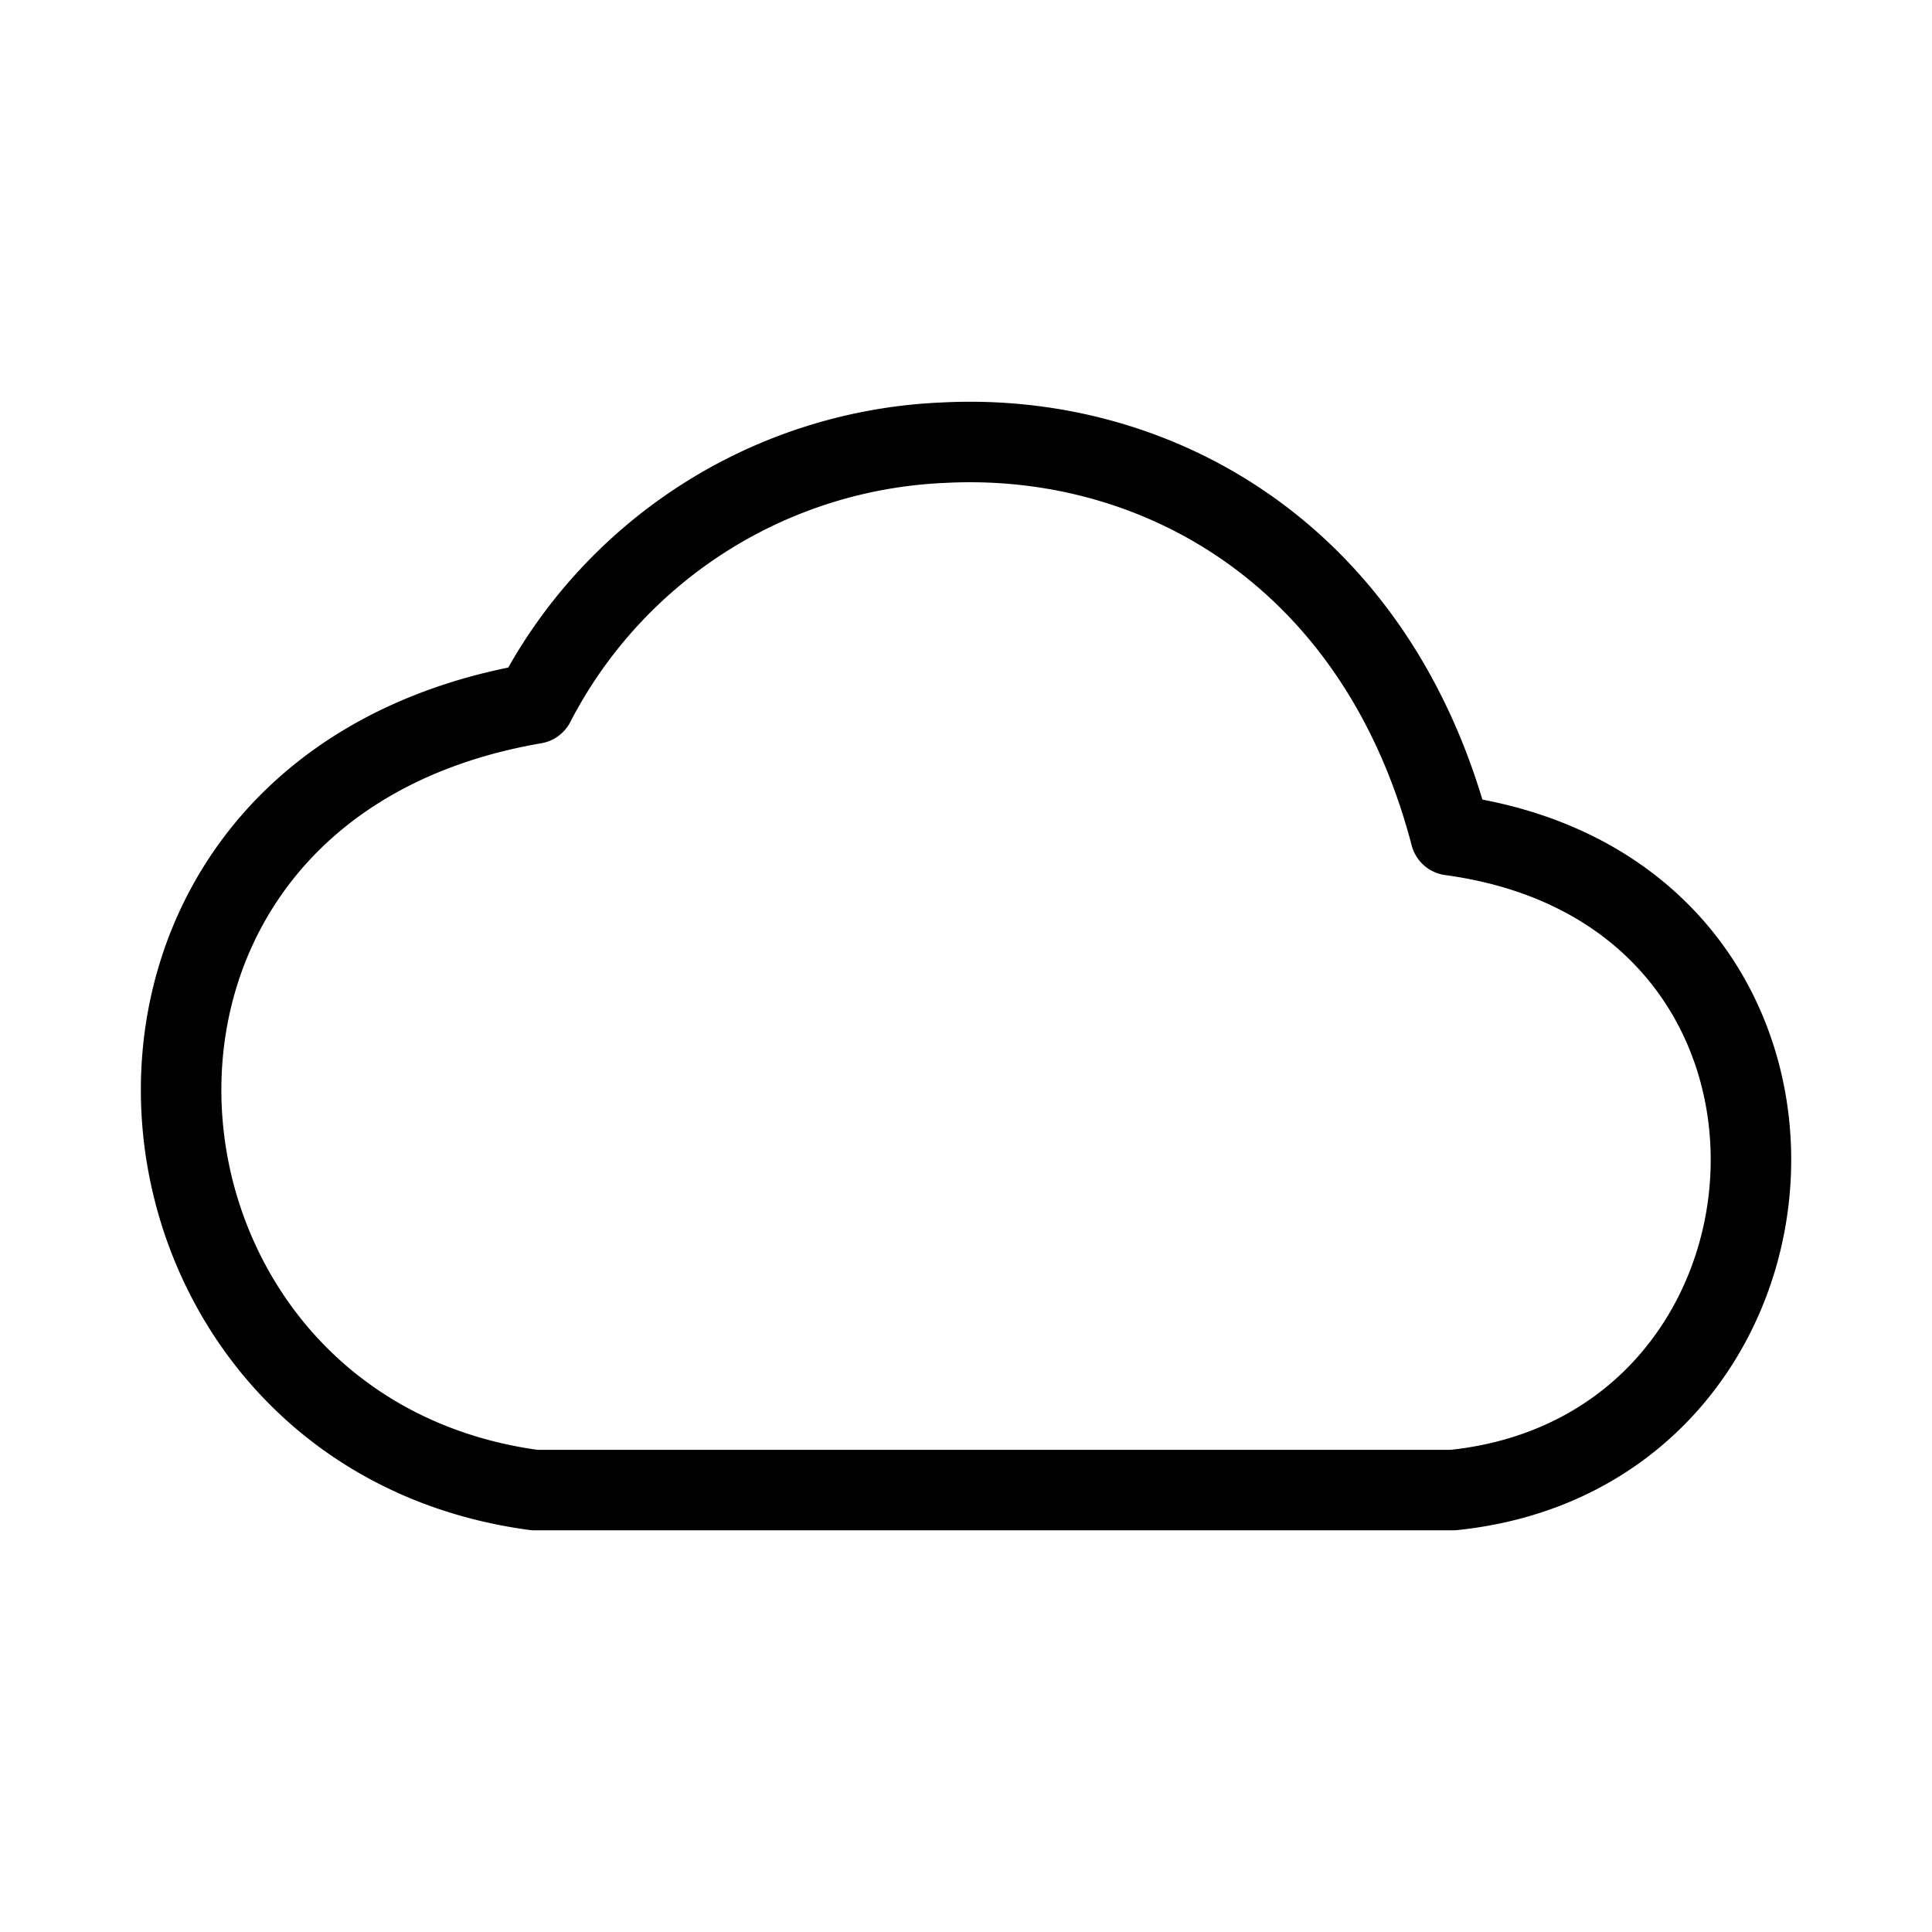 <svg id="Layer_2" data-name="Layer 2" xmlns="http://www.w3.org/2000/svg" viewBox="0 0 48 48"><defs><style>.cls-1{stroke-width:2px;fill:none;stroke:#000;stroke-linecap:round;stroke-linejoin:round;}</style></defs><path class="cls-1" d="M23.41,11c5.3-.29,10.8,2.76,12.63,9.75,10.38,1.41,9.49,15.3.06,16.27H13.28c-10.95-1.47-12.44-17.4,0-19.54A12,12,0,0,1,23.41,11Zm0,0"/></svg>
